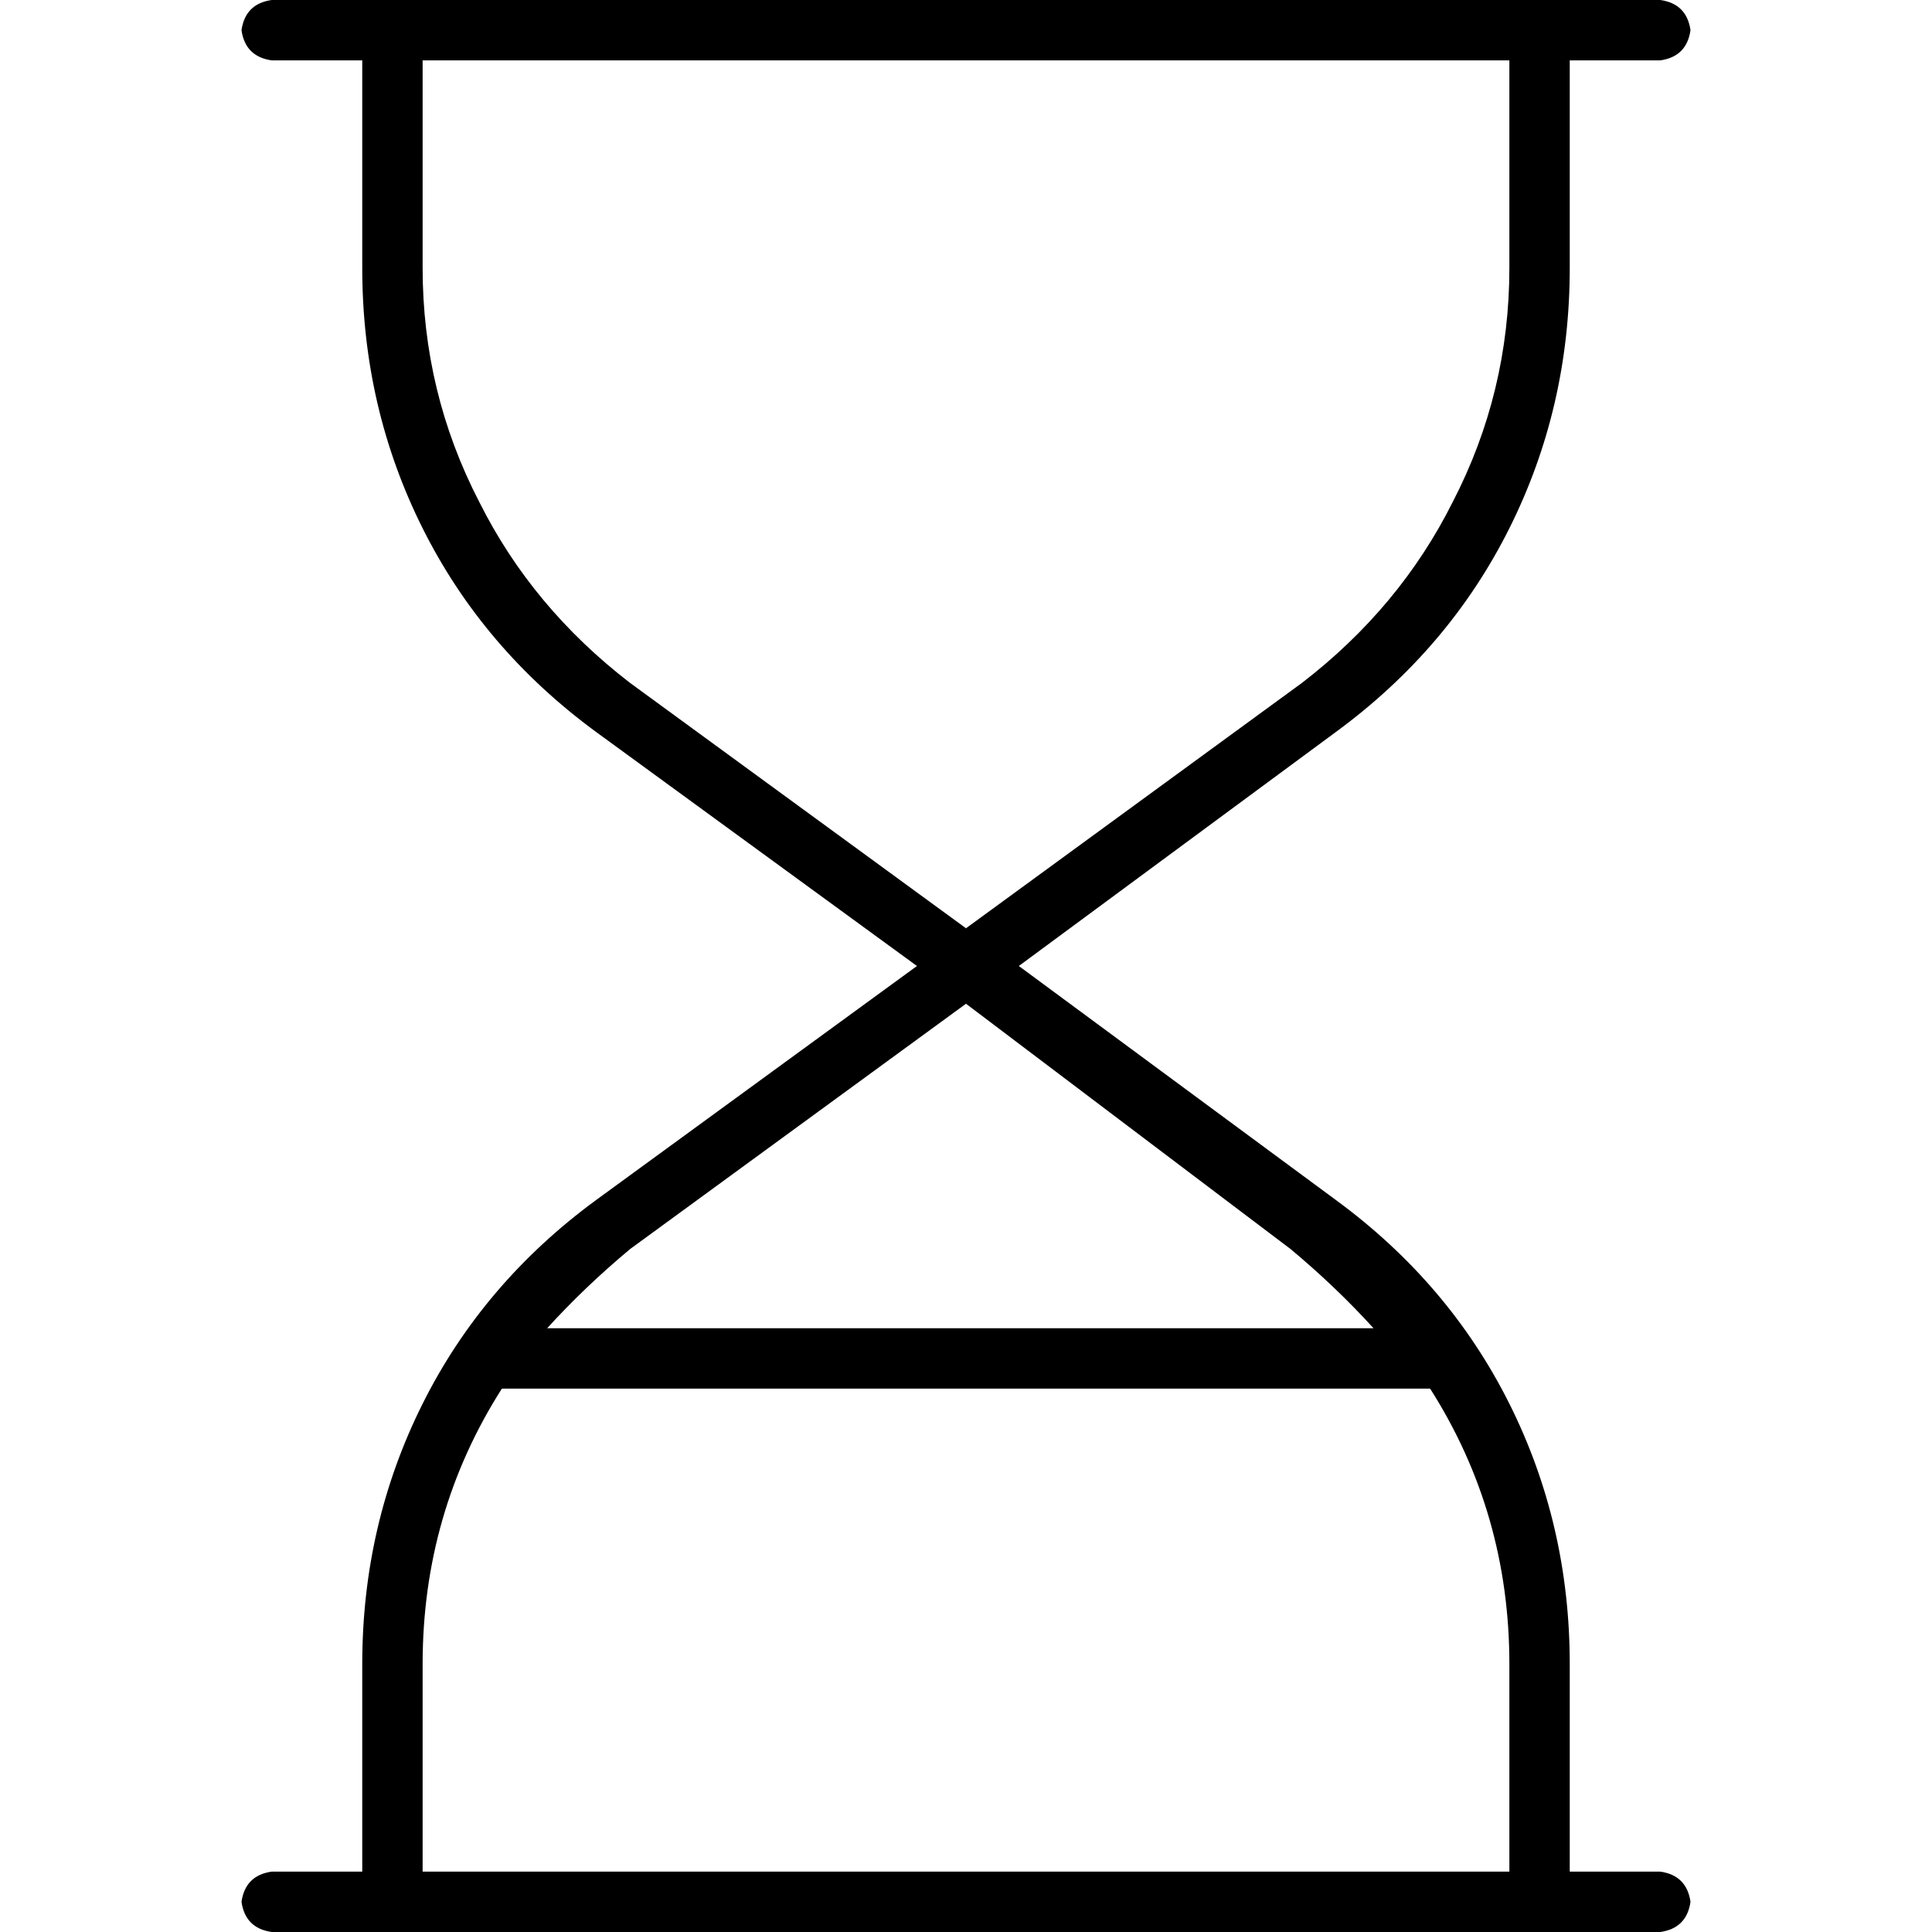 <svg xmlns="http://www.w3.org/2000/svg" viewBox="0 0 512 512">
  <path d="M 64 8 Q 65 1 72 0 L 440 0 L 440 0 Q 447 1 448 8 Q 447 15 440 16 L 416 16 L 416 16 L 416 71 L 416 71 Q 416 108 400 140 Q 384 172 354 194 L 270 256 L 270 256 L 354 318 L 354 318 Q 384 340 400 372 Q 416 404 416 441 L 416 496 L 416 496 L 440 496 L 440 496 Q 447 497 448 504 Q 447 511 440 512 L 72 512 L 72 512 Q 65 511 64 504 Q 65 497 72 496 L 96 496 L 96 496 L 96 441 L 96 441 Q 96 404 112 372 Q 128 340 158 318 L 243 256 L 243 256 L 158 194 L 158 194 Q 128 172 112 140 Q 96 108 96 71 L 96 16 L 96 16 L 72 16 L 72 16 Q 65 15 64 8 L 64 8 Z M 112 16 L 112 71 L 112 16 L 112 71 Q 112 104 127 133 Q 141 161 167 181 L 256 246 L 256 246 L 345 181 L 345 181 Q 371 161 385 133 Q 400 104 400 71 L 400 16 L 400 16 L 112 16 L 112 16 Z M 167 331 Q 155 341 145 352 L 145 352 L 145 352 L 146 352 L 146 352 L 146 352 L 146 352 L 147 352 L 148 352 L 148 352 L 148 352 L 149 352 L 149 352 L 149 352 L 149 352 L 150 352 L 151 352 L 151 352 L 151 352 L 152 352 L 152 352 L 152 352 L 152 352 L 153 352 L 154 352 L 154 352 L 154 352 L 155 352 L 155 352 L 155 352 L 155 352 L 156 352 L 157 352 L 157 352 L 157 352 L 158 352 L 158 352 L 158 352 L 158 352 L 159 352 L 159 352 L 159 352 L 159 352 L 160 352 L 161 352 L 161 352 L 161 352 L 162 352 L 162 352 L 162 352 L 162 352 L 163 352 L 164 352 L 164 352 L 164 352 L 165 352 L 165 352 L 165 352 L 165 352 L 166 352 L 167 352 L 167 352 L 167 352 L 168 352 L 168 352 L 168 352 L 168 352 L 169 352 L 170 352 L 170 352 L 170 352 L 171 352 L 171 352 L 171 352 L 171 352 L 172 352 L 172 352 L 172 352 L 172 352 L 173 352 L 173 352 L 173 352 L 173 352 L 174 352 L 174 352 L 174 352 L 174 352 L 175 352 L 175 352 L 175 352 L 175 352 L 176 352 L 176 352 L 176 352 L 176 352 L 177 352 L 177 352 L 177 352 L 177 352 L 178 352 L 178 352 L 178 352 L 178 352 L 179 352 L 179 352 L 179 352 L 179 352 L 180 352 L 180 352 L 180 352 L 180 352 L 181 352 L 181 352 L 181 352 L 181 352 L 182 352 L 182 352 L 182 352 L 182 352 L 183 352 L 183 352 L 183 352 L 183 352 L 184 352 L 184 352 L 184 352 L 184 352 L 185 352 L 185 352 L 185 352 L 185 352 L 186 352 L 186 352 L 186 352 L 186 352 L 187 352 L 187 352 L 187 352 L 187 352 L 188 352 L 188 352 L 188 352 L 188 352 L 189 352 L 189 352 L 189 352 L 189 352 L 190 352 L 190 352 L 190 352 L 190 352 L 191 352 L 191 352 L 191 352 L 191 352 L 192 352 L 192 352 L 192 352 L 192 352 L 193 352 L 193 352 L 193 352 L 193 352 L 194 352 L 194 352 L 194 352 L 194 352 L 195 352 L 195 352 L 195 352 L 195 352 L 196 352 L 196 352 L 196 352 L 196 352 L 197 352 L 197 352 L 197 352 L 197 352 L 198 352 L 198 352 L 198 352 L 198 352 L 199 352 L 199 352 L 199 352 L 199 352 L 200 352 L 200 352 L 200 352 L 200 352 L 201 352 L 201 352 L 201 352 L 201 352 L 202 352 L 202 352 L 202 352 L 202 352 L 203 352 L 203 352 L 203 352 L 203 352 L 204 352 L 204 352 L 204 352 L 204 352 L 205 352 L 205 352 L 205 352 L 205 352 L 206 352 L 206 352 L 206 352 L 206 352 L 207 352 L 207 352 L 207 352 L 207 352 L 208 352 L 208 352 L 208 352 L 208 352 L 209 352 L 209 352 L 209 352 L 209 352 L 210 352 L 210 352 L 210 352 L 210 352 L 211 352 L 211 352 L 211 352 L 211 352 L 212 352 L 212 352 L 212 352 L 212 352 L 213 352 L 213 352 L 213 352 L 213 352 L 214 352 L 214 352 L 214 352 L 214 352 L 215 352 L 215 352 L 215 352 L 215 352 L 216 352 L 216 352 L 216 352 L 216 352 L 217 352 L 217 352 L 217 352 L 217 352 L 218 352 L 218 352 L 218 352 L 218 352 L 219 352 L 219 352 L 219 352 L 219 352 L 219 352 L 219 352 L 220 352 L 220 352 L 220 352 L 220 352 L 221 352 L 221 352 L 221 352 L 221 352 L 221 352 L 221 352 L 222 352 L 222 352 L 222 352 L 222 352 L 223 352 L 223 352 L 223 352 L 223 352 L 223 352 L 223 352 L 224 352 L 224 352 L 224 352 L 224 352 L 225 352 L 225 352 L 225 352 L 225 352 L 225 352 L 225 352 L 226 352 L 226 352 L 226 352 L 226 352 L 227 352 L 227 352 L 227 352 L 227 352 L 227 352 L 227 352 L 228 352 L 228 352 L 228 352 L 228 352 L 229 352 L 229 352 L 229 352 L 229 352 L 229 352 L 229 352 L 230 352 L 230 352 L 230 352 L 230 352 L 231 352 L 231 352 L 231 352 L 231 352 L 231 352 L 231 352 L 232 352 L 232 352 L 232 352 L 232 352 L 233 352 L 233 352 L 233 352 L 233 352 L 233 352 L 233 352 L 234 352 L 234 352 L 234 352 L 234 352 L 235 352 L 235 352 L 235 352 L 235 352 L 235 352 L 235 352 L 236 352 L 236 352 L 236 352 L 236 352 L 237 352 L 237 352 L 237 352 L 237 352 L 237 352 L 237 352 L 238 352 L 238 352 L 238 352 L 238 352 L 239 352 L 239 352 L 239 352 L 239 352 L 239 352 L 239 352 L 240 352 L 240 352 L 240 352 L 240 352 L 241 352 L 241 352 L 241 352 L 241 352 L 241 352 L 241 352 L 242 352 L 242 352 L 242 352 L 242 352 L 243 352 L 243 352 L 243 352 L 243 352 L 243 352 L 243 352 L 244 352 L 244 352 L 244 352 L 244 352 L 245 352 L 245 352 L 245 352 L 245 352 L 245 352 L 245 352 L 246 352 L 246 352 L 246 352 L 246 352 L 247 352 L 247 352 L 247 352 L 247 352 L 247 352 L 247 352 L 248 352 L 248 352 L 248 352 L 248 352 L 249 352 L 249 352 L 249 352 L 249 352 L 249 352 L 249 352 L 250 352 L 250 352 L 250 352 L 250 352 L 251 352 L 251 352 L 251 352 L 251 352 L 251 352 L 251 352 L 252 352 L 252 352 L 252 352 L 252 352 L 253 352 L 253 352 L 253 352 L 253 352 L 253 352 L 253 352 L 254 352 L 254 352 L 254 352 L 254 352 L 255 352 L 255 352 L 255 352 L 255 352 L 255 352 L 255 352 L 256 352 L 256 352 L 256 352 L 256 352 L 257 352 L 257 352 L 257 352 L 257 352 L 257 352 L 257 352 L 258 352 L 258 352 L 258 352 L 258 352 L 259 352 L 259 352 L 259 352 L 259 352 L 259 352 L 259 352 L 260 352 L 260 352 L 260 352 L 260 352 L 261 352 L 261 352 L 261 352 L 261 352 L 261 352 L 261 352 L 262 352 L 262 352 L 262 352 L 262 352 L 263 352 L 263 352 L 263 352 L 263 352 L 263 352 L 263 352 L 264 352 L 264 352 L 264 352 L 264 352 L 265 352 L 265 352 L 265 352 L 265 352 L 265 352 L 265 352 L 266 352 L 266 352 L 266 352 L 266 352 L 267 352 L 267 352 L 267 352 L 267 352 L 267 352 L 267 352 L 268 352 L 268 352 L 268 352 L 268 352 L 269 352 L 269 352 L 269 352 L 269 352 L 269 352 L 269 352 L 270 352 L 270 352 L 270 352 L 270 352 L 271 352 L 271 352 L 271 352 L 271 352 L 271 352 L 271 352 L 272 352 L 272 352 L 272 352 L 272 352 L 273 352 L 273 352 L 273 352 L 273 352 L 273 352 L 273 352 L 274 352 L 274 352 L 274 352 L 274 352 L 275 352 L 275 352 L 275 352 L 275 352 L 275 352 L 275 352 L 276 352 L 276 352 L 276 352 L 276 352 L 277 352 L 277 352 L 277 352 L 277 352 L 277 352 L 277 352 L 278 352 L 278 352 L 278 352 L 278 352 L 279 352 L 279 352 L 279 352 L 279 352 L 279 352 L 279 352 L 280 352 L 280 352 L 280 352 L 280 352 L 281 352 L 281 352 L 281 352 L 281 352 L 281 352 L 281 352 L 282 352 L 282 352 L 282 352 L 282 352 L 283 352 L 283 352 L 283 352 L 283 352 L 283 352 L 283 352 L 284 352 L 284 352 L 284 352 L 284 352 L 285 352 L 285 352 L 285 352 L 285 352 L 285 352 L 285 352 L 286 352 L 286 352 L 286 352 L 286 352 L 287 352 L 287 352 L 287 352 L 287 352 L 287 352 L 287 352 L 288 352 L 288 352 L 288 352 L 288 352 L 289 352 L 289 352 L 289 352 L 289 352 L 289 352 L 289 352 L 290 352 L 290 352 L 290 352 L 290 352 L 291 352 L 291 352 L 291 352 L 291 352 L 292 352 L 292 352 L 292 352 L 292 352 L 293 352 L 293 352 L 293 352 L 293 352 L 294 352 L 294 352 L 294 352 L 294 352 L 295 352 L 295 352 L 295 352 L 295 352 L 296 352 L 296 352 L 296 352 L 296 352 L 297 352 L 297 352 L 297 352 L 297 352 L 298 352 L 298 352 L 298 352 L 298 352 L 299 352 L 299 352 L 299 352 L 299 352 L 300 352 L 300 352 L 300 352 L 300 352 L 301 352 L 301 352 L 301 352 L 301 352 L 302 352 L 302 352 L 302 352 L 302 352 L 303 352 L 303 352 L 303 352 L 303 352 L 304 352 L 304 352 L 304 352 L 304 352 L 305 352 L 305 352 L 305 352 L 305 352 L 306 352 L 306 352 L 306 352 L 306 352 L 307 352 L 307 352 L 307 352 L 307 352 L 308 352 L 308 352 L 308 352 L 308 352 L 309 352 L 309 352 L 309 352 L 309 352 L 310 352 L 310 352 L 310 352 L 310 352 L 311 352 L 311 352 L 311 352 L 311 352 L 312 352 L 312 352 L 312 352 L 312 352 L 313 352 L 313 352 L 313 352 L 313 352 L 314 352 L 314 352 L 314 352 L 314 352 L 315 352 L 315 352 L 315 352 L 315 352 L 316 352 L 316 352 L 316 352 L 316 352 L 317 352 L 317 352 L 317 352 L 317 352 L 318 352 L 318 352 L 318 352 L 318 352 L 319 352 L 319 352 L 319 352 L 319 352 L 320 352 L 320 352 L 320 352 L 320 352 L 321 352 L 321 352 L 321 352 L 321 352 L 322 352 L 322 352 L 322 352 L 322 352 L 323 352 L 323 352 L 323 352 L 323 352 L 324 352 L 324 352 L 324 352 L 324 352 L 325 352 L 325 352 L 325 352 L 325 352 L 326 352 L 326 352 L 326 352 L 326 352 L 327 352 L 327 352 L 327 352 L 327 352 L 328 352 L 328 352 L 328 352 L 328 352 L 329 352 L 329 352 L 329 352 L 329 352 L 330 352 L 330 352 L 330 352 L 330 352 L 331 352 L 331 352 L 331 352 L 331 352 L 332 352 L 332 352 L 332 352 L 332 352 L 333 352 L 333 352 L 333 352 L 333 352 L 334 352 L 334 352 L 334 352 L 334 352 L 335 352 L 335 352 L 335 352 L 335 352 L 336 352 L 336 352 L 336 352 L 336 352 L 337 352 L 337 352 L 337 352 L 337 352 L 338 352 L 338 352 L 338 352 L 338 352 L 339 352 L 339 352 L 339 352 L 339 352 L 340 352 L 340 352 L 340 352 L 340 352 L 341 352 L 341 352 L 341 352 L 341 352 L 342 352 L 343 352 L 343 352 L 343 352 L 344 352 L 344 352 L 344 352 L 344 352 L 345 352 L 346 352 L 346 352 L 346 352 L 347 352 L 347 352 L 347 352 L 347 352 L 348 352 L 349 352 L 349 352 L 349 352 L 350 352 L 350 352 L 350 352 L 350 352 L 351 352 L 352 352 L 352 352 L 352 352 L 353 352 L 353 352 L 353 352 L 353 352 L 354 352 L 355 352 L 355 352 L 355 352 L 356 352 L 356 352 L 356 352 L 356 352 L 357 352 L 358 352 L 358 352 L 358 352 L 359 352 L 359 352 L 359 352 L 359 352 L 360 352 L 361 352 L 361 352 L 361 352 L 362 352 L 362 352 L 362 352 L 362 352 L 363 352 L 364 352 L 364 352 L 364 352 L 364 352 L 364 352 Q 354 341 342 331 L 256 266 L 256 266 L 167 331 L 167 331 Z M 133 368 Q 112 401 112 441 L 112 496 L 112 496 L 400 496 L 400 496 L 400 441 L 400 441 Q 400 401 379 368 L 379 368 L 379 368 L 378 368 L 378 368 L 378 368 L 378 368 L 377 368 L 376 368 L 376 368 L 376 368 L 375 368 L 374 368 L 374 368 L 374 368 L 373 368 L 373 368 L 373 368 L 373 368 L 372 368 L 371 368 L 371 368 L 371 368 L 370 368 L 370 368 L 370 368 L 370 368 L 369 368 L 368 368 L 368 368 L 368 368 L 367 368 L 367 368 L 367 368 L 367 368 L 366 368 L 364 368 L 364 368 L 364 368 L 363 368 L 363 368 L 363 368 L 363 368 L 362 368 L 361 368 L 361 368 L 361 368 L 360 368 L 360 368 L 360 368 L 360 368 L 359 368 L 358 368 L 358 368 L 358 368 L 357 368 L 357 368 L 357 368 L 357 368 L 356 368 L 355 368 L 355 368 L 355 368 L 354 368 L 354 368 L 354 368 L 354 368 L 353 368 L 353 368 L 353 368 L 353 368 L 352 368 L 351 368 L 351 368 L 351 368 L 350 368 L 350 368 L 350 368 L 350 368 L 349 368 L 348 368 L 348 368 L 348 368 L 347 368 L 347 368 L 347 368 L 347 368 L 346 368 L 346 368 L 346 368 L 346 368 L 345 368 L 345 368 L 345 368 L 345 368 L 344 368 L 343 368 L 343 368 L 343 368 L 342 368 L 342 368 L 342 368 L 342 368 L 342 368 L 342 368 L 341 368 L 341 368 L 341 368 L 341 368 L 340 368 L 340 368 L 340 368 L 340 368 L 339 368 L 339 368 L 339 368 L 339 368 L 338 368 L 338 368 L 338 368 L 338 368 L 337 368 L 337 368 L 337 368 L 337 368 L 336 368 L 335 368 L 335 368 L 335 368 L 334 368 L 334 368 L 334 368 L 334 368 L 333 368 L 333 368 L 333 368 L 333 368 L 332 368 L 332 368 L 332 368 L 332 368 L 331 368 L 331 368 L 331 368 L 331 368 L 330 368 L 330 368 L 330 368 L 330 368 L 329 368 L 329 368 L 329 368 L 329 368 L 328 368 L 328 368 L 328 368 L 328 368 L 327 368 L 327 368 L 327 368 L 327 368 L 326 368 L 326 368 L 326 368 L 326 368 L 325 368 L 325 368 L 325 368 L 325 368 L 324 368 L 324 368 L 324 368 L 324 368 L 323 368 L 323 368 L 323 368 L 323 368 L 322 368 L 322 368 L 322 368 L 322 368 L 321 368 L 321 368 L 321 368 L 321 368 L 320 368 L 320 368 L 320 368 L 320 368 L 319 368 L 319 368 L 319 368 L 319 368 L 318 368 L 318 368 L 318 368 L 318 368 L 317 368 L 317 368 L 317 368 L 317 368 L 316 368 L 316 368 L 316 368 L 316 368 L 315 368 L 315 368 L 315 368 L 315 368 L 314 368 L 314 368 L 314 368 L 314 368 L 313 368 L 313 368 L 313 368 L 313 368 L 312 368 L 312 368 L 312 368 L 312 368 L 311 368 L 311 368 L 311 368 L 311 368 L 310 368 L 310 368 L 310 368 L 310 368 L 309 368 L 309 368 L 309 368 L 309 368 L 308 368 L 308 368 L 308 368 L 308 368 L 307 368 L 307 368 L 307 368 L 307 368 L 306 368 L 306 368 L 306 368 L 306 368 L 305 368 L 305 368 L 305 368 L 305 368 L 304 368 L 304 368 L 304 368 L 304 368 L 303 368 L 303 368 L 303 368 L 303 368 L 302 368 L 302 368 L 302 368 L 302 368 L 302 368 L 302 368 L 301 368 L 301 368 L 301 368 L 301 368 L 300 368 L 300 368 L 300 368 L 300 368 L 299 368 L 299 368 L 299 368 L 299 368 L 298 368 L 298 368 L 298 368 L 298 368 L 297 368 L 297 368 L 297 368 L 297 368 L 297 368 L 297 368 L 296 368 L 296 368 L 296 368 L 296 368 L 295 368 L 295 368 L 295 368 L 295 368 L 294 368 L 294 368 L 294 368 L 294 368 L 293 368 L 293 368 L 293 368 L 293 368 L 293 368 L 293 368 L 292 368 L 292 368 L 292 368 L 292 368 L 291 368 L 291 368 L 291 368 L 291 368 L 290 368 L 290 368 L 290 368 L 290 368 L 290 368 L 290 368 L 289 368 L 289 368 L 289 368 L 289 368 L 288 368 L 288 368 L 288 368 L 288 368 L 287 368 L 287 368 L 287 368 L 287 368 L 286 368 L 286 368 L 286 368 L 286 368 L 286 368 L 286 368 L 285 368 L 285 368 L 285 368 L 285 368 L 284 368 L 284 368 L 284 368 L 284 368 L 283 368 L 283 368 L 283 368 L 283 368 L 283 368 L 283 368 L 282 368 L 282 368 L 282 368 L 282 368 L 281 368 L 281 368 L 281 368 L 281 368 L 281 368 L 281 368 L 280 368 L 280 368 L 280 368 L 280 368 L 279 368 L 279 368 L 279 368 L 279 368 L 278 368 L 278 368 L 278 368 L 278 368 L 277 368 L 277 368 L 277 368 L 277 368 L 276 368 L 276 368 L 276 368 L 276 368 L 276 368 L 276 368 L 275 368 L 275 368 L 275 368 L 275 368 L 274 368 L 274 368 L 274 368 L 274 368 L 273 368 L 273 368 L 273 368 L 273 368 L 273 368 L 273 368 L 272 368 L 272 368 L 272 368 L 272 368 L 271 368 L 271 368 L 271 368 L 271 368 L 270 368 L 270 368 L 270 368 L 270 368 L 270 368 L 270 368 L 269 368 L 269 368 L 269 368 L 269 368 L 268 368 L 268 368 L 268 368 L 268 368 L 268 368 L 268 368 L 267 368 L 267 368 L 267 368 L 267 368 L 266 368 L 266 368 L 266 368 L 266 368 L 265 368 L 265 368 L 265 368 L 265 368 L 265 368 L 265 368 L 264 368 L 264 368 L 264 368 L 264 368 L 263 368 L 263 368 L 263 368 L 263 368 L 262 368 L 262 368 L 262 368 L 262 368 L 262 368 L 262 368 L 261 368 L 261 368 L 261 368 L 261 368 L 260 368 L 260 368 L 260 368 L 260 368 L 259 368 L 259 368 L 259 368 L 259 368 L 259 368 L 259 368 L 258 368 L 258 368 L 258 368 L 258 368 L 257 368 L 257 368 L 257 368 L 257 368 L 257 368 L 257 368 L 256 368 L 256 368 L 256 368 L 256 368 L 255 368 L 255 368 L 255 368 L 255 368 L 254 368 L 254 368 L 254 368 L 254 368 L 254 368 L 254 368 L 253 368 L 253 368 L 253 368 L 253 368 L 252 368 L 252 368 L 252 368 L 252 368 L 252 368 L 252 368 L 251 368 L 251 368 L 251 368 L 251 368 L 250 368 L 250 368 L 250 368 L 250 368 L 249 368 L 249 368 L 249 368 L 249 368 L 249 368 L 249 368 L 248 368 L 248 368 L 248 368 L 248 368 L 247 368 L 247 368 L 247 368 L 247 368 L 246 368 L 246 368 L 246 368 L 246 368 L 246 368 L 246 368 L 245 368 L 245 368 L 245 368 L 245 368 L 244 368 L 244 368 L 244 368 L 244 368 L 243 368 L 243 368 L 243 368 L 243 368 L 243 368 L 243 368 L 242 368 L 242 368 L 242 368 L 242 368 L 241 368 L 241 368 L 241 368 L 241 368 L 241 368 L 241 368 L 240 368 L 240 368 L 240 368 L 240 368 L 239 368 L 239 368 L 239 368 L 239 368 L 238 368 L 238 368 L 238 368 L 238 368 L 238 368 L 238 368 L 237 368 L 237 368 L 237 368 L 237 368 L 236 368 L 236 368 L 236 368 L 236 368 L 235 368 L 235 368 L 235 368 L 235 368 L 235 368 L 235 368 L 234 368 L 234 368 L 234 368 L 234 368 L 233 368 L 233 368 L 233 368 L 233 368 L 232 368 L 232 368 L 232 368 L 232 368 L 232 368 L 232 368 L 231 368 L 231 368 L 231 368 L 231 368 L 230 368 L 230 368 L 230 368 L 230 368 L 230 368 L 230 368 L 229 368 L 229 368 L 229 368 L 229 368 L 228 368 L 228 368 L 228 368 L 228 368 L 227 368 L 227 368 L 227 368 L 227 368 L 226 368 L 226 368 L 226 368 L 226 368 L 225 368 L 225 368 L 225 368 L 225 368 L 225 368 L 225 368 L 224 368 L 224 368 L 224 368 L 224 368 L 223 368 L 223 368 L 223 368 L 223 368 L 222 368 L 222 368 L 222 368 L 222 368 L 222 368 L 222 368 L 221 368 L 221 368 L 221 368 L 221 368 L 220 368 L 220 368 L 220 368 L 220 368 L 219 368 L 219 368 L 219 368 L 219 368 L 218 368 L 218 368 L 218 368 L 218 368 L 218 368 L 218 368 L 217 368 L 217 368 L 217 368 L 217 368 L 216 368 L 216 368 L 216 368 L 216 368 L 215 368 L 215 368 L 215 368 L 215 368 L 214 368 L 214 368 L 214 368 L 214 368 L 213 368 L 213 368 L 213 368 L 213 368 L 212 368 L 212 368 L 212 368 L 212 368 L 211 368 L 211 368 L 211 368 L 211 368 L 210 368 L 210 368 L 210 368 L 210 368 L 210 368 L 210 368 L 209 368 L 209 368 L 209 368 L 209 368 L 208 368 L 208 368 L 208 368 L 208 368 L 207 368 L 207 368 L 207 368 L 207 368 L 206 368 L 206 368 L 206 368 L 206 368 L 205 368 L 205 368 L 205 368 L 205 368 L 204 368 L 204 368 L 204 368 L 204 368 L 203 368 L 203 368 L 203 368 L 203 368 L 203 368 L 203 368 L 202 368 L 202 368 L 202 368 L 202 368 L 201 368 L 201 368 L 201 368 L 201 368 L 200 368 L 200 368 L 200 368 L 200 368 L 199 368 L 199 368 L 199 368 L 199 368 L 198 368 L 198 368 L 198 368 L 198 368 L 197 368 L 197 368 L 197 368 L 197 368 L 196 368 L 196 368 L 196 368 L 196 368 L 195 368 L 195 368 L 195 368 L 195 368 L 194 368 L 194 368 L 194 368 L 194 368 L 193 368 L 193 368 L 193 368 L 193 368 L 192 368 L 192 368 L 192 368 L 192 368 L 191 368 L 191 368 L 191 368 L 191 368 L 190 368 L 190 368 L 190 368 L 190 368 L 189 368 L 189 368 L 189 368 L 189 368 L 188 368 L 188 368 L 188 368 L 188 368 L 187 368 L 187 368 L 187 368 L 187 368 L 186 368 L 186 368 L 186 368 L 186 368 L 185 368 L 185 368 L 185 368 L 185 368 L 184 368 L 184 368 L 184 368 L 184 368 L 183 368 L 183 368 L 183 368 L 183 368 L 182 368 L 182 368 L 182 368 L 182 368 L 181 368 L 181 368 L 181 368 L 181 368 L 180 368 L 180 368 L 180 368 L 180 368 L 179 368 L 179 368 L 179 368 L 179 368 L 178 368 L 178 368 L 178 368 L 178 368 L 177 368 L 177 368 L 177 368 L 177 368 L 176 368 L 176 368 L 176 368 L 176 368 L 175 368 L 175 368 L 175 368 L 175 368 L 174 368 L 174 368 L 174 368 L 174 368 L 173 368 L 173 368 L 173 368 L 173 368 L 172 368 L 172 368 L 172 368 L 172 368 L 171 368 L 170 368 L 170 368 L 170 368 L 169 368 L 168 368 L 168 368 L 168 368 L 167 368 L 167 368 L 167 368 L 167 368 L 166 368 L 165 368 L 165 368 L 165 368 L 164 368 L 164 368 L 164 368 L 164 368 L 163 368 L 163 368 L 163 368 L 163 368 L 162 368 L 161 368 L 161 368 L 161 368 L 160 368 L 160 368 L 160 368 L 160 368 L 159 368 L 158 368 L 158 368 L 158 368 L 157 368 L 157 368 L 157 368 L 157 368 L 156 368 L 156 368 L 156 368 L 156 368 L 155 368 L 155 368 L 155 368 L 155 368 L 154 368 L 153 368 L 153 368 L 153 368 L 152 368 L 152 368 L 152 368 L 152 368 L 151 368 L 150 368 L 150 368 L 150 368 L 149 368 L 149 368 L 149 368 L 149 368 L 148 368 L 148 368 L 148 368 L 148 368 L 147 368 L 146 368 L 146 368 L 146 368 L 145 368 L 145 368 L 145 368 L 145 368 L 144 368 L 143 368 L 143 368 L 143 368 L 142 368 L 142 368 L 142 368 L 142 368 L 141 368 L 140 368 L 140 368 L 140 368 L 139 368 L 139 368 L 139 368 L 139 368 L 138 368 L 136 368 L 136 368 L 136 368 L 135 368 L 135 368 L 135 368 L 135 368 L 134 368 L 133 368 L 133 368 L 133 368 Z" />
</svg>